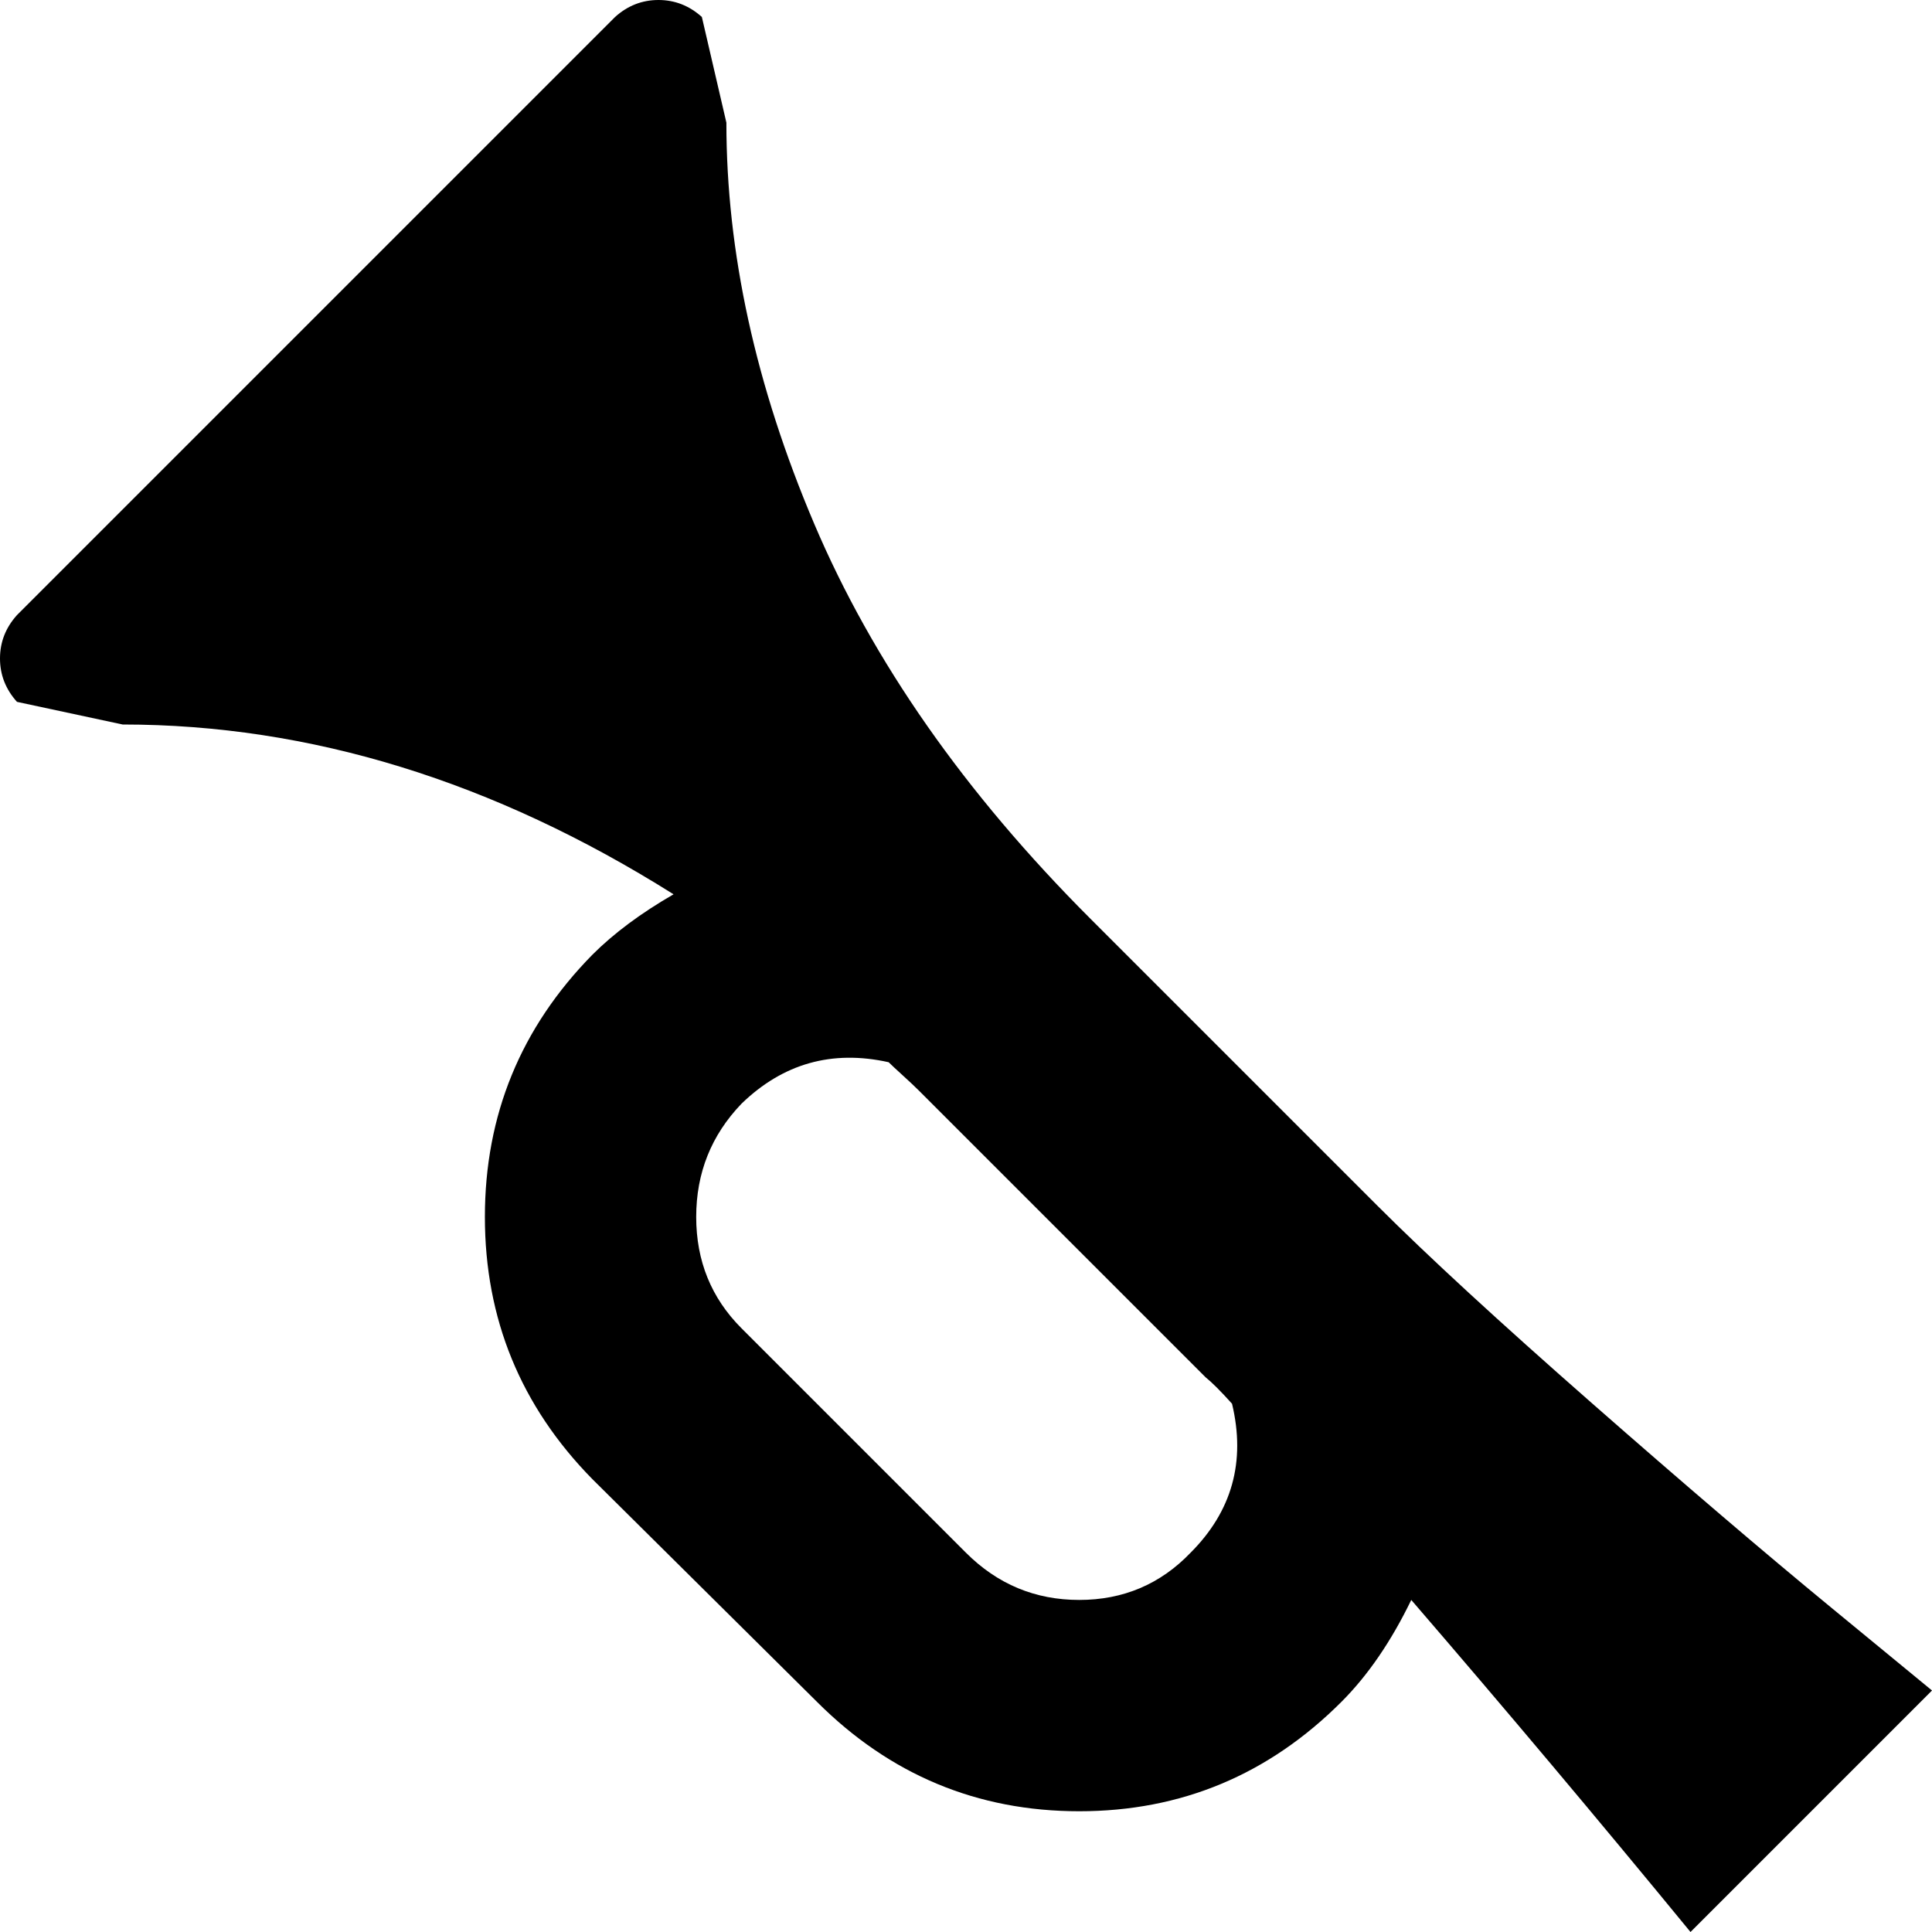 <svg xmlns="http://www.w3.org/2000/svg" width="3em" height="3em" viewBox="0 0 1024 1024"><path fill="currentColor" d="M896 1024q-73-89-148-176q-16 33-37 54q-58 58-139 58t-139-58L314 784q-57-58-57-139t57-139q17-17 43-32q-143-90-292-90L9 372q-9-10-9-23t9-23L326 9q10-9 23-9t23 9l13 56q0 103 46.5 212.5T578 487l152 152q40 40 113.5 104.5t127 108.5l53.5 44zM393 585q-24 25-24 60t24 59l119 119q25 25 60 25t59-25q33-33 22-79q-9-10-14-14L487 578q-3-3-8.5-8t-7.5-7q-45-10-78 22"/></svg>
